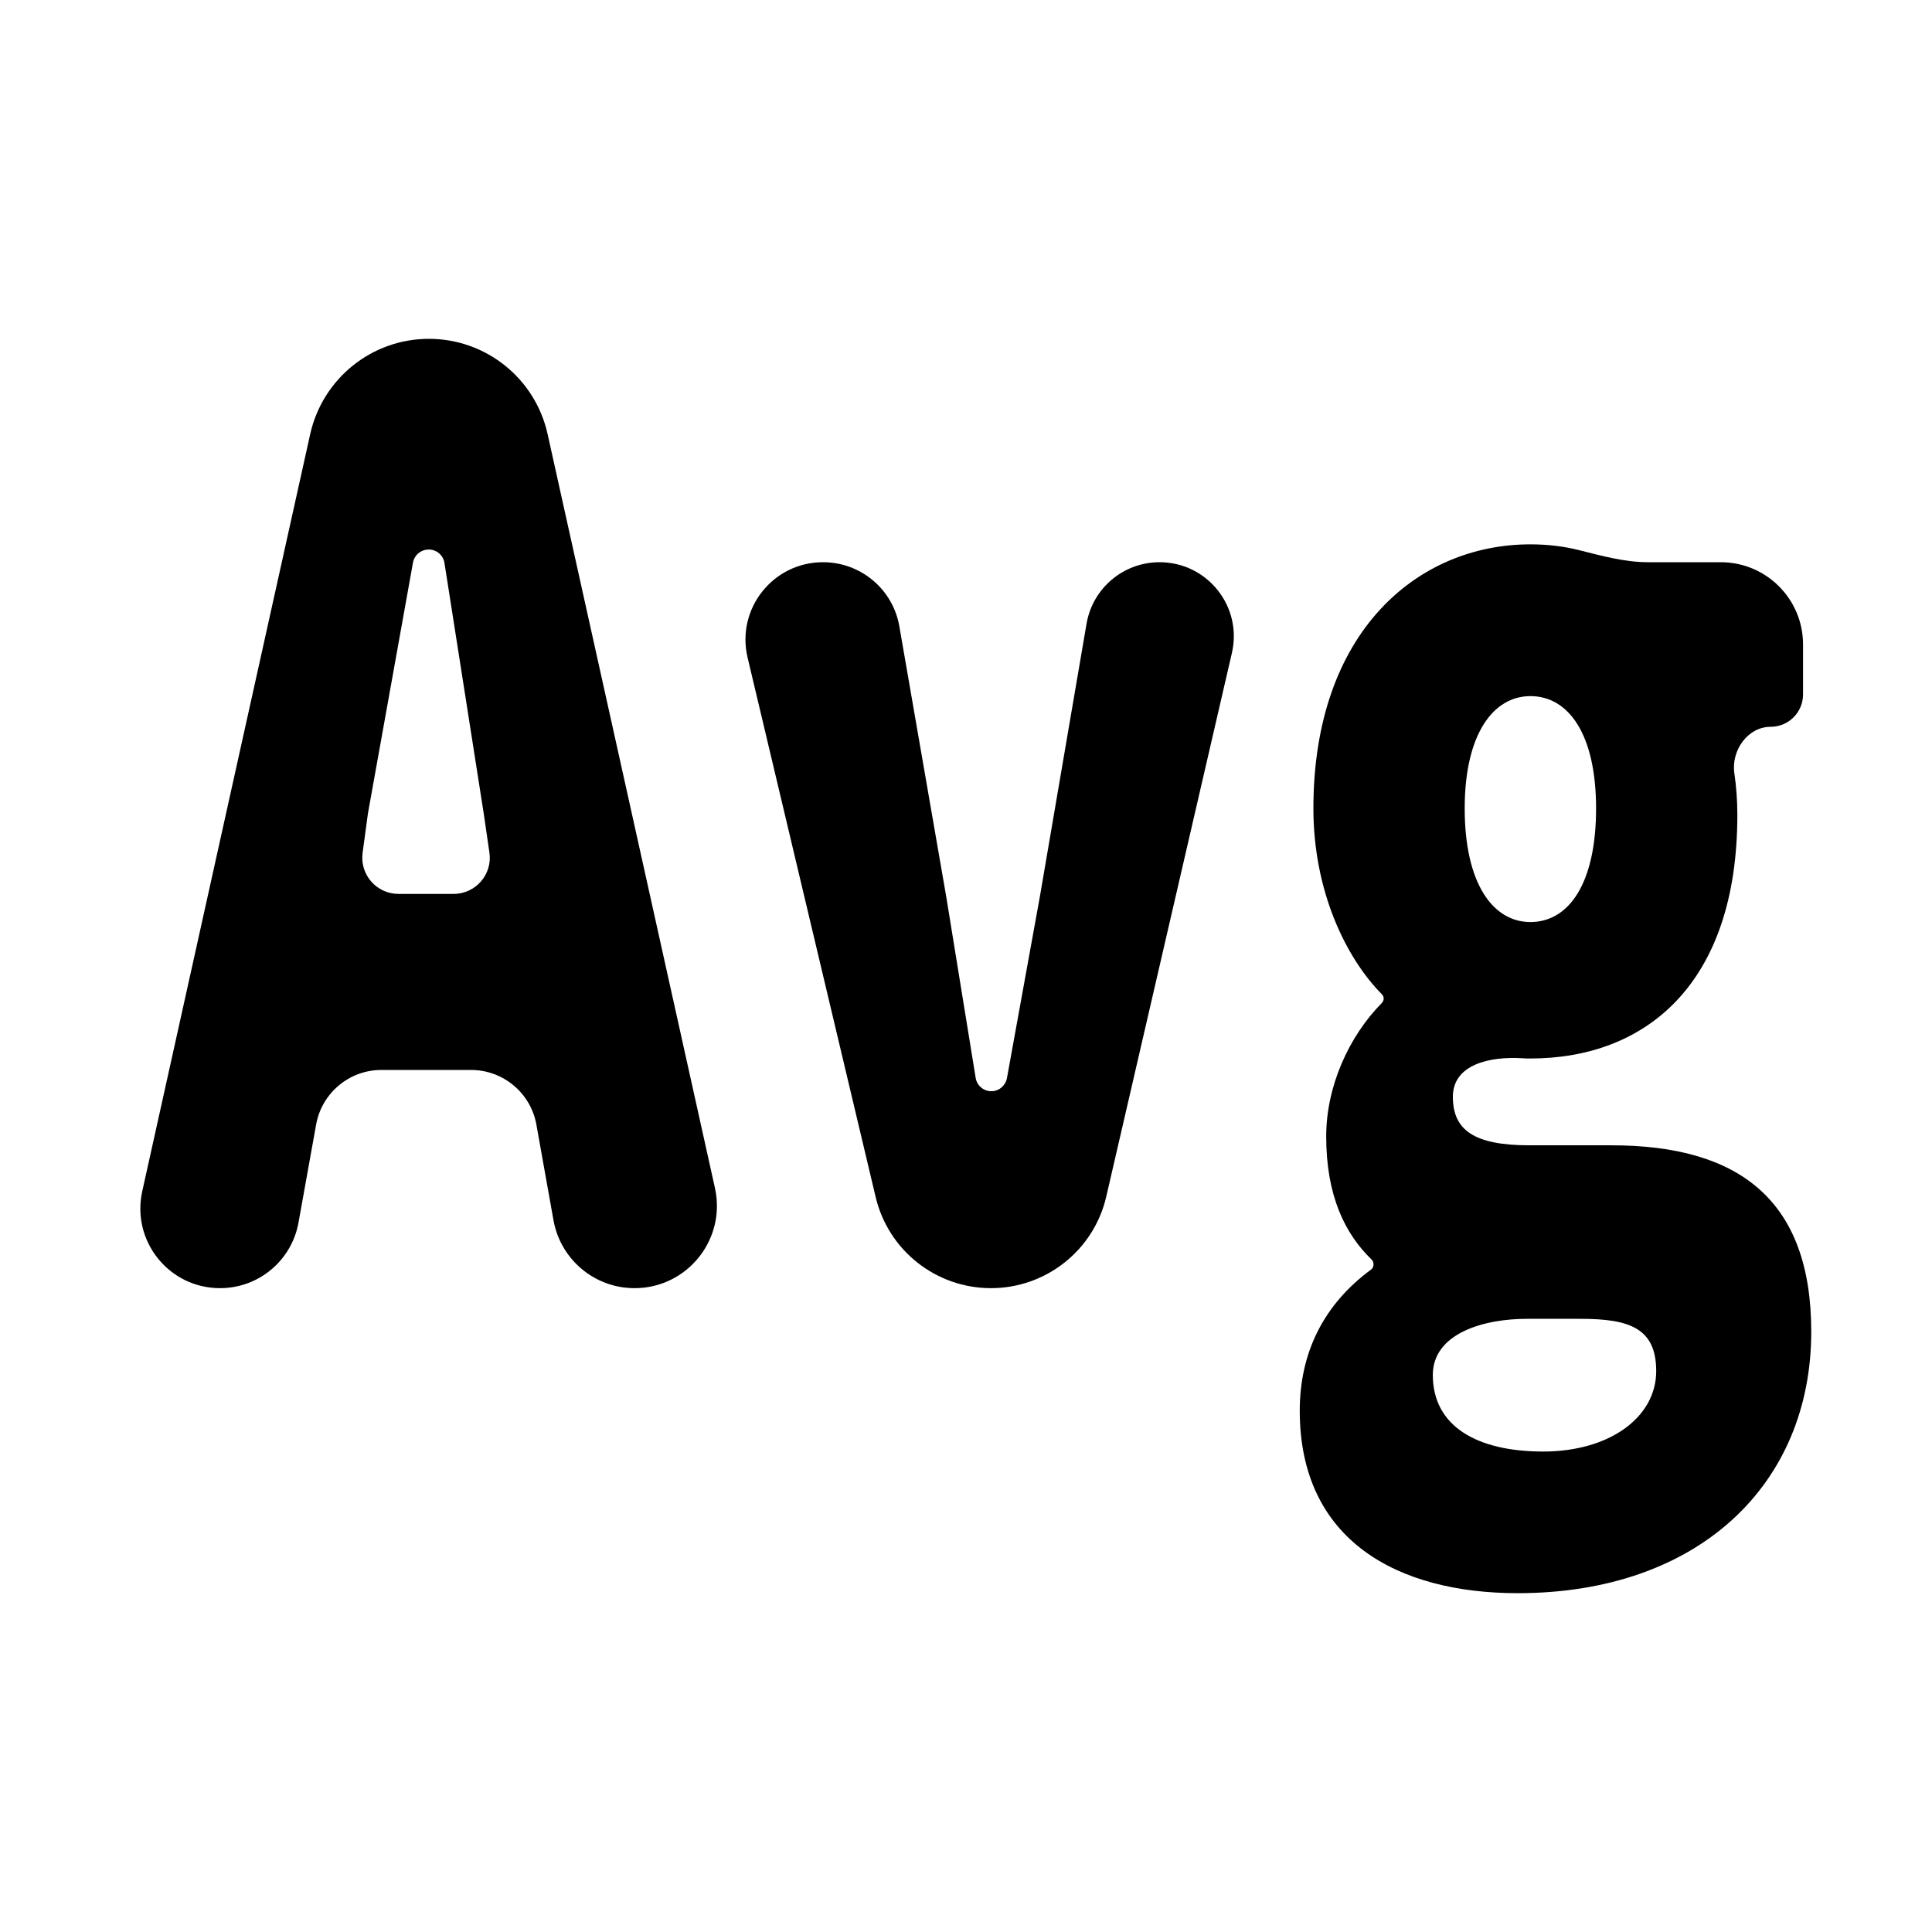 <svg width="16" height="16" viewBox="0 0 16 16" fill="none" xmlns="http://www.w3.org/2000/svg">
<path d="M12.569 13.194C11.579 13.194 10.764 12.761 10.764 11.683C10.764 11.196 10.967 10.8 11.352 10.516C11.367 10.506 11.375 10.489 11.375 10.471C11.375 10.455 11.369 10.441 11.358 10.43C11.14 10.219 10.983 9.905 10.983 9.411C10.983 8.996 11.172 8.581 11.444 8.306C11.453 8.296 11.459 8.283 11.459 8.27C11.459 8.256 11.453 8.243 11.444 8.234C11.147 7.934 10.877 7.381 10.877 6.695C10.877 5.226 11.745 4.508 12.674 4.508C12.815 4.508 12.95 4.524 13.077 4.556C13.265 4.603 13.454 4.656 13.648 4.656H14.251C14.627 4.656 14.932 4.961 14.932 5.337V5.751C14.932 5.899 14.812 6.019 14.664 6.019C14.474 6.019 14.336 6.215 14.363 6.403C14.379 6.511 14.388 6.629 14.388 6.748C14.388 8.153 13.626 8.766 12.674 8.766C12.653 8.766 12.631 8.766 12.609 8.764C12.34 8.747 12.032 8.814 12.032 9.083C12.032 9.358 12.206 9.485 12.667 9.485H13.346C14.403 9.485 15 9.939 15 11.028C15 12.296 14.064 13.194 12.569 13.194ZM12.674 7.636C12.991 7.636 13.218 7.319 13.218 6.695C13.218 6.082 12.991 5.765 12.674 5.765C12.365 5.765 12.13 6.082 12.13 6.695C12.13 7.319 12.365 7.636 12.674 7.636ZM12.78 12.021C13.331 12.021 13.716 11.736 13.716 11.355C13.716 10.996 13.49 10.922 13.089 10.922H12.682C12.671 10.922 12.661 10.922 12.651 10.922C12.3 10.92 11.866 11.037 11.866 11.387C11.866 11.81 12.229 12.021 12.78 12.021Z" fill="black"/>
<path d="M8.207 10.668C7.752 10.668 7.357 10.356 7.252 9.914L6.191 5.445C6.096 5.042 6.401 4.656 6.816 4.656C7.128 4.656 7.395 4.88 7.448 5.187L7.836 7.424L8.08 8.926C8.09 8.99 8.145 9.037 8.21 9.037C8.273 9.037 8.327 8.991 8.339 8.929L8.612 7.424L8.998 5.167C9.048 4.871 9.304 4.656 9.603 4.656C9.999 4.656 10.291 5.023 10.202 5.408L9.162 9.908C9.06 10.353 8.663 10.668 8.207 10.668Z" fill="black"/>
<path d="M3.003 7.062C2.978 7.242 3.118 7.403 3.3 7.403H3.756C3.939 7.403 4.08 7.241 4.053 7.06L4.006 6.737L3.681 4.663C3.671 4.598 3.616 4.551 3.551 4.551C3.486 4.551 3.431 4.597 3.42 4.66L3.047 6.737L3.003 7.062ZM5.255 10.668C4.925 10.668 4.643 10.432 4.584 10.107L4.442 9.313C4.395 9.052 4.167 8.861 3.901 8.861H3.158C2.892 8.861 2.665 9.052 2.618 9.313L2.472 10.125C2.415 10.44 2.142 10.668 1.822 10.668C1.4 10.668 1.087 10.278 1.178 9.866L2.569 3.595C2.672 3.134 3.08 2.806 3.552 2.806C4.024 2.806 4.433 3.134 4.535 3.595L5.921 9.839C6.015 10.265 5.691 10.668 5.255 10.668Z" fill="black"/>
</svg>
